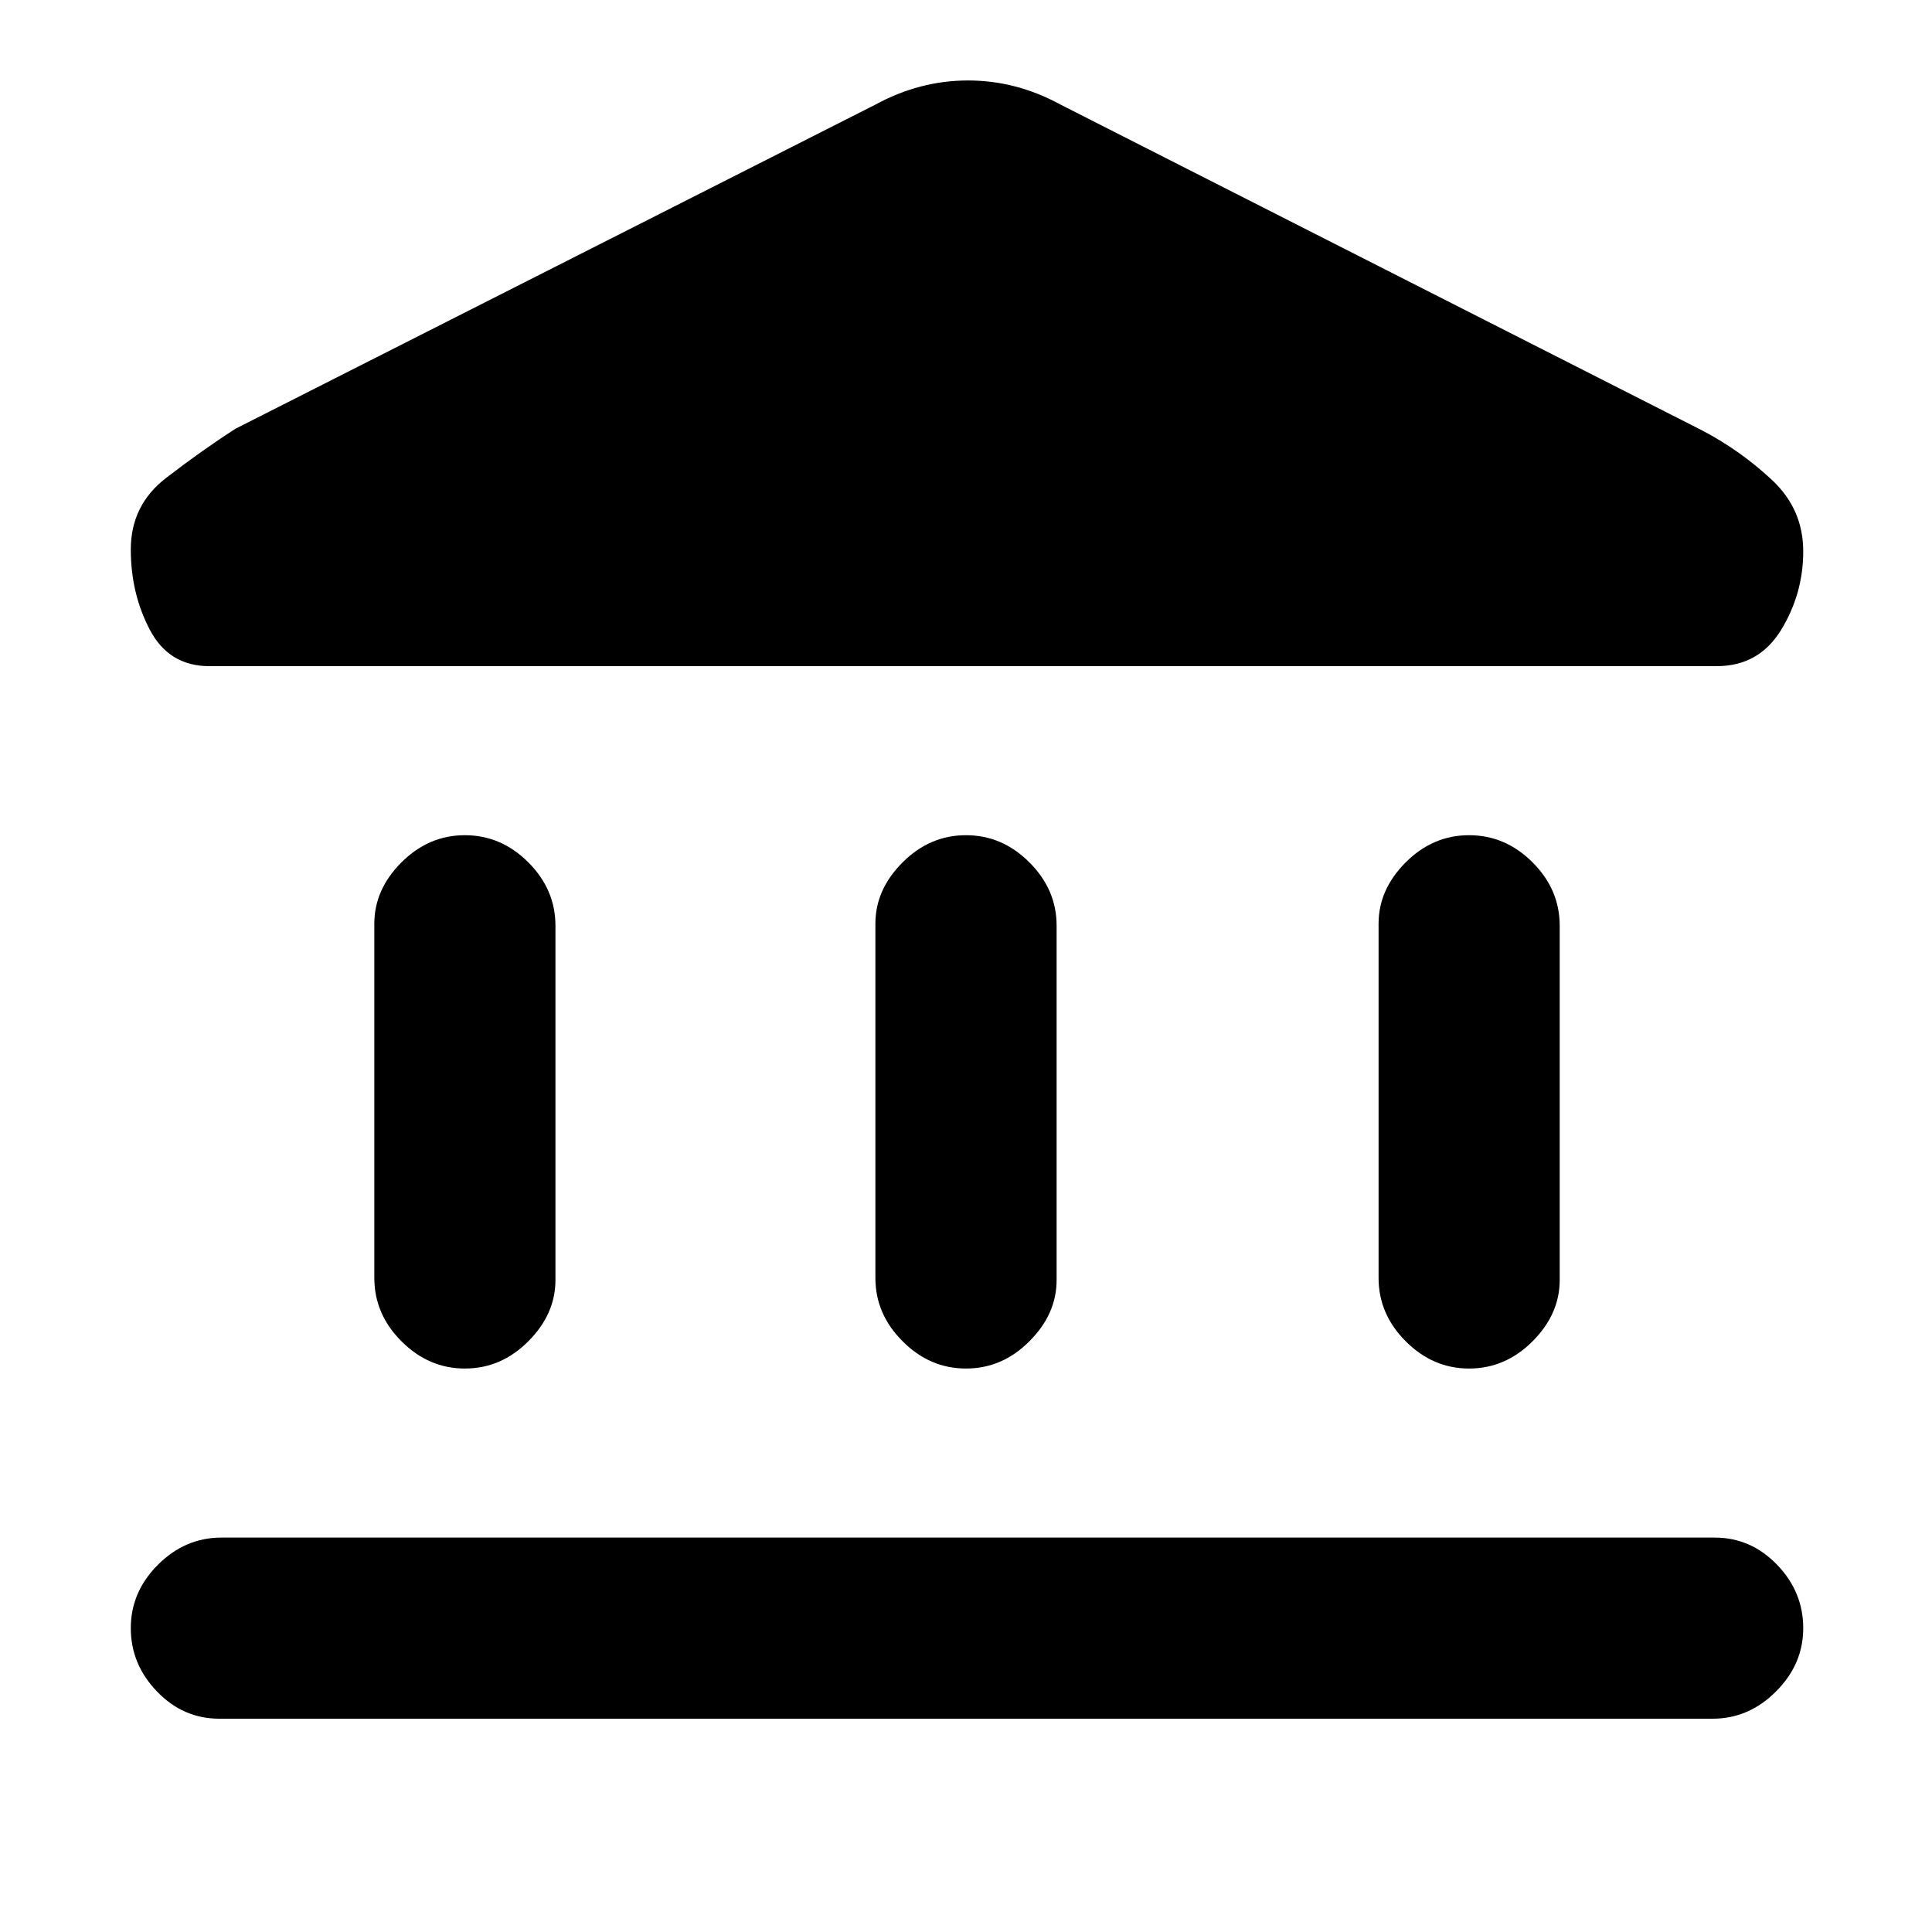 <svg xmlns="http://www.w3.org/2000/svg" height="20" width="20"><path d="M4.812 14.167q-.374 0-.656-.282-.281-.281-.281-.656V9.562q0-.354.281-.635.282-.281.656-.281.376 0 .657.281t.281.656v3.667q0 .354-.281.635-.281.282-.657.282Zm5.188 0q-.375 0-.656-.282-.282-.281-.282-.656V9.562q0-.354.282-.635.281-.281.656-.281t.656.281q.282.281.282.656v3.667q0 .354-.282.635-.281.282-.656.282Zm-7.729 3.625q-.375 0-.646-.282-.271-.281-.271-.656t.281-.656q.282-.281.657-.281H17.75q.375 0 .646.281t.271.656q0 .375-.282.656-.281.282-.656.282Zm12.937-3.625q-.375 0-.656-.282-.281-.281-.281-.656V9.562q0-.354.281-.635t.656-.281q.375 0 .657.281.281.281.281.656v3.667q0 .354-.281.635-.282.282-.657.282ZM10.979 1.083l6.646 3.375q.396.209.719.511.323.302.323.739 0 .438-.229.813-.23.375-.667.375H2.167q-.417 0-.615-.375t-.198-.833q0-.459.365-.74.364-.281.719-.51l6.624-3.355q.459-.25.959-.25.5 0 .958.25Z"/></svg>